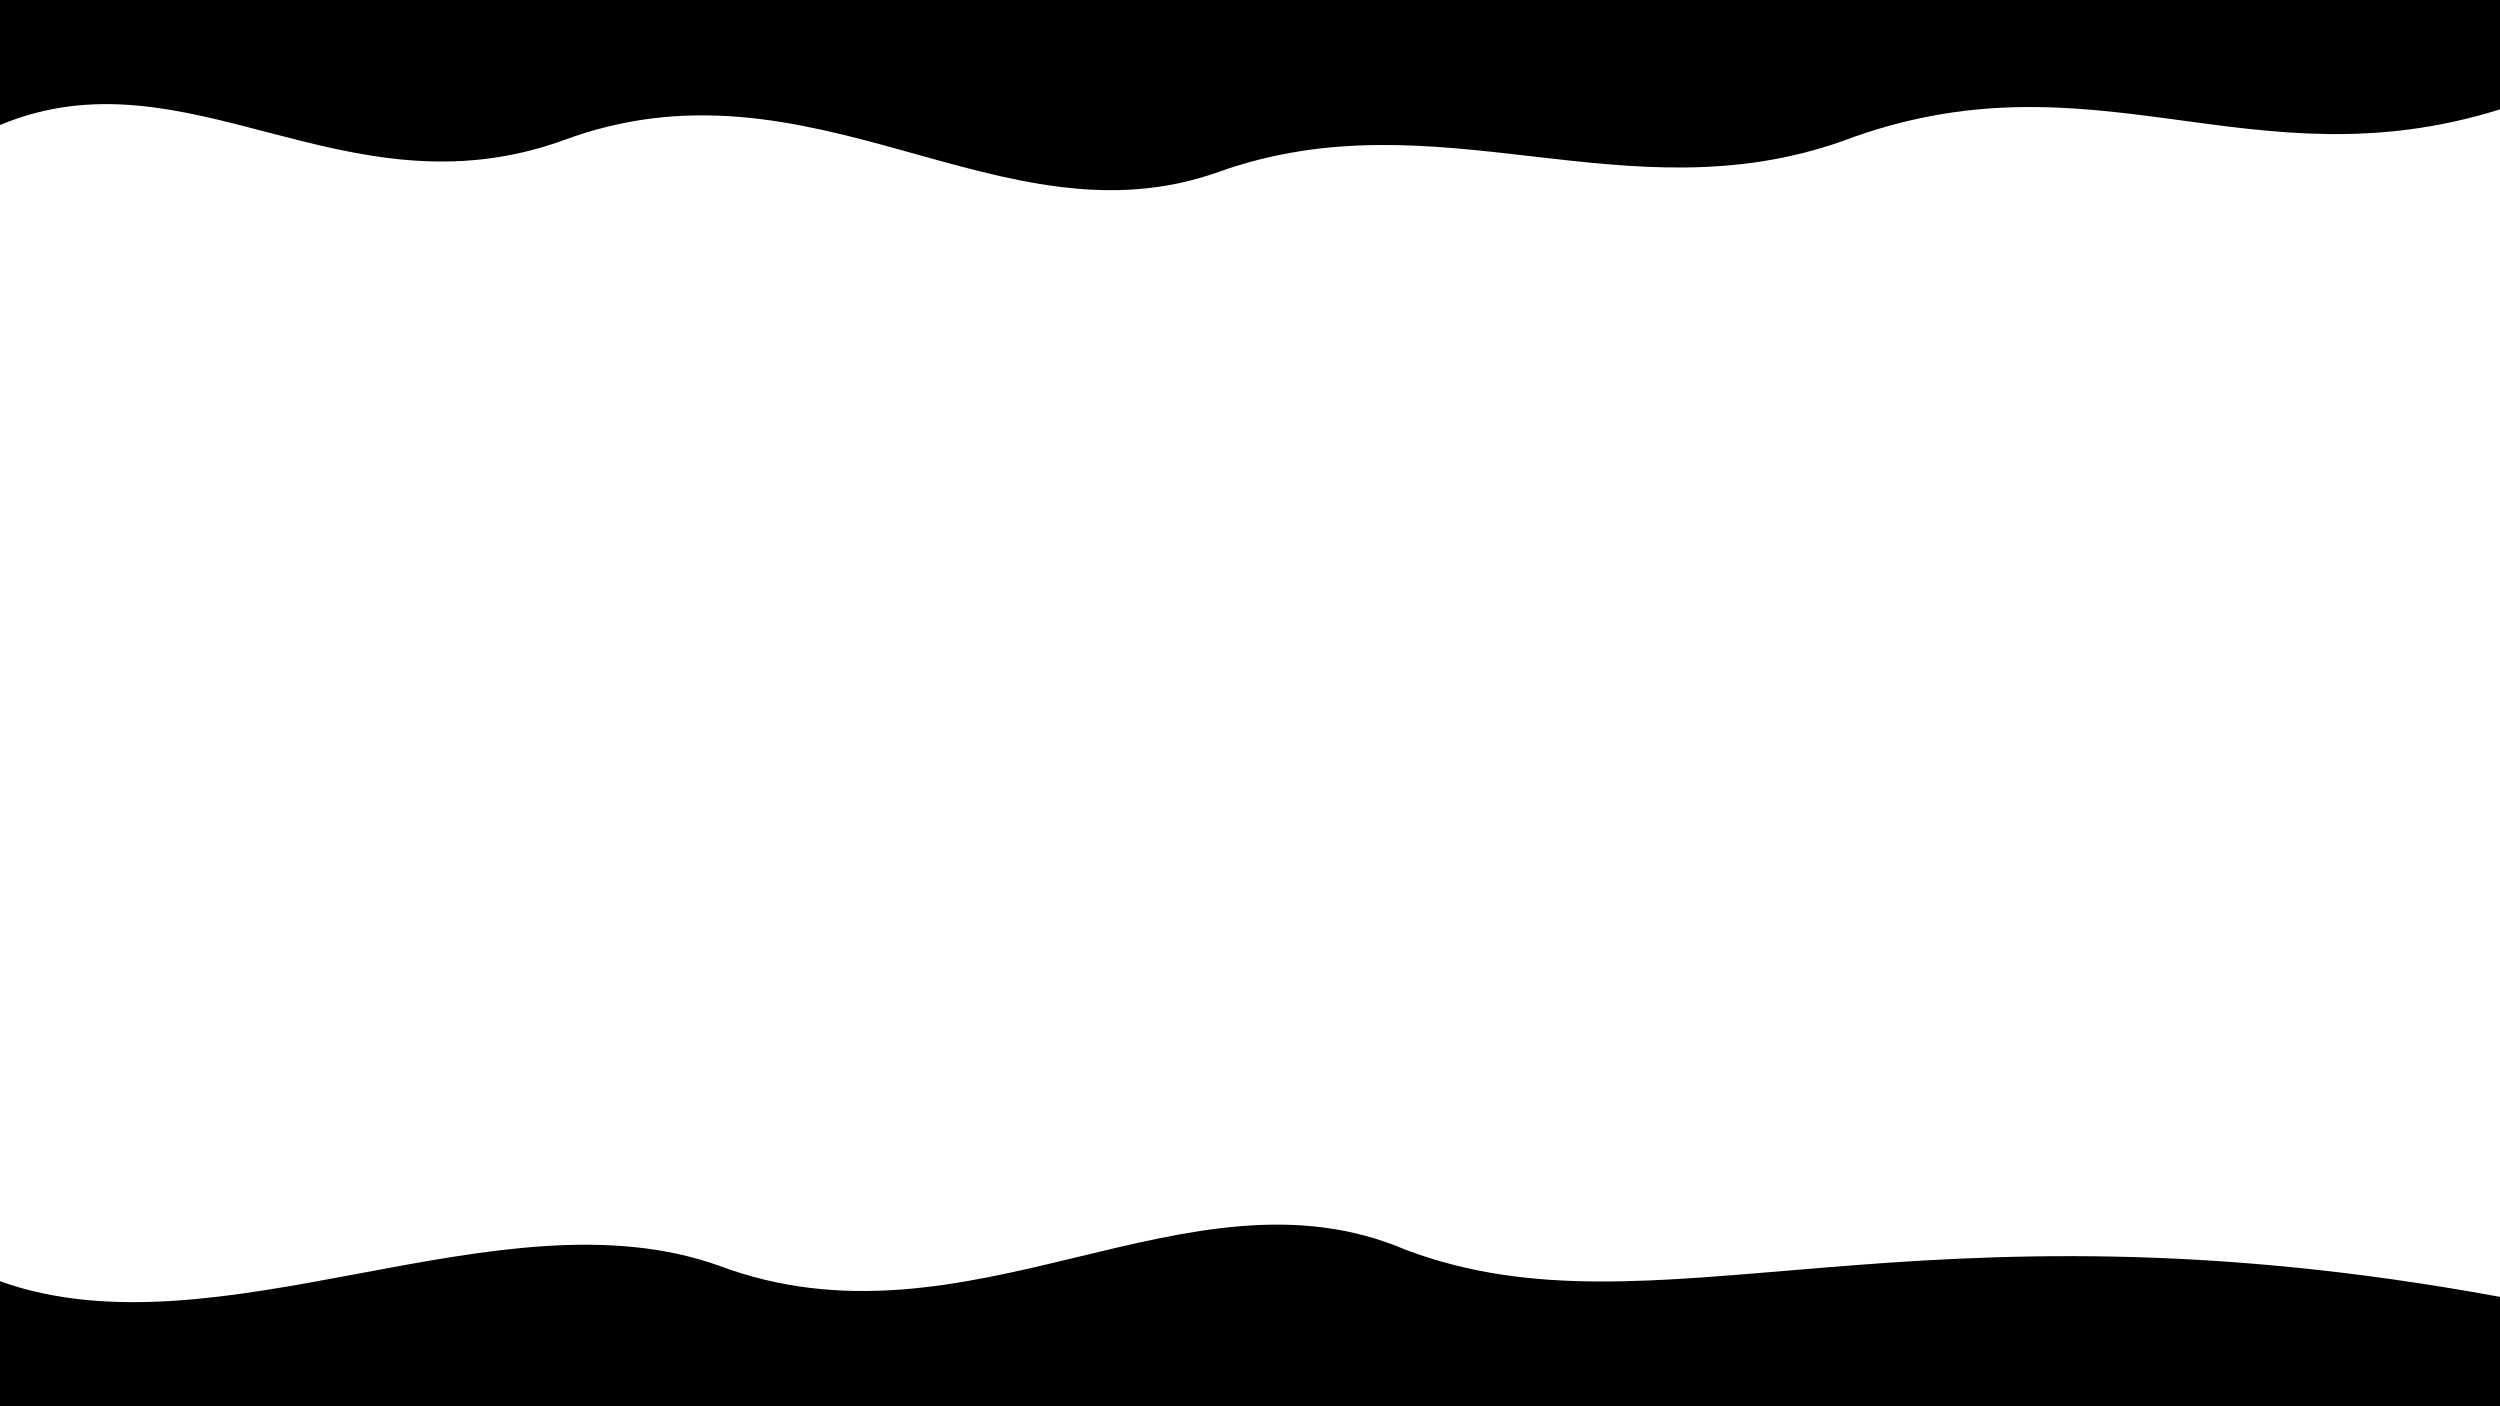 <svg xmlns="http://www.w3.org/2000/svg" viewBox="0 0 1600 900">
  <rect width="1600" height="900" fill="white"></rect>
  <path d="M0,80 C120,30 220,140 360,90 520,30 640,160 780,110 920,60 1040,140 1180,90 1340,30 1440,120 1600,70 L1600,0 0,0 Z" fill="black"></path>
  <path d="M0,820 C140,870 320,760 460,810 620,870 760,740 900,800 1060,860 1220,760 1600,830 L1600,900 0,900 Z" fill="black"></path>
</svg>
